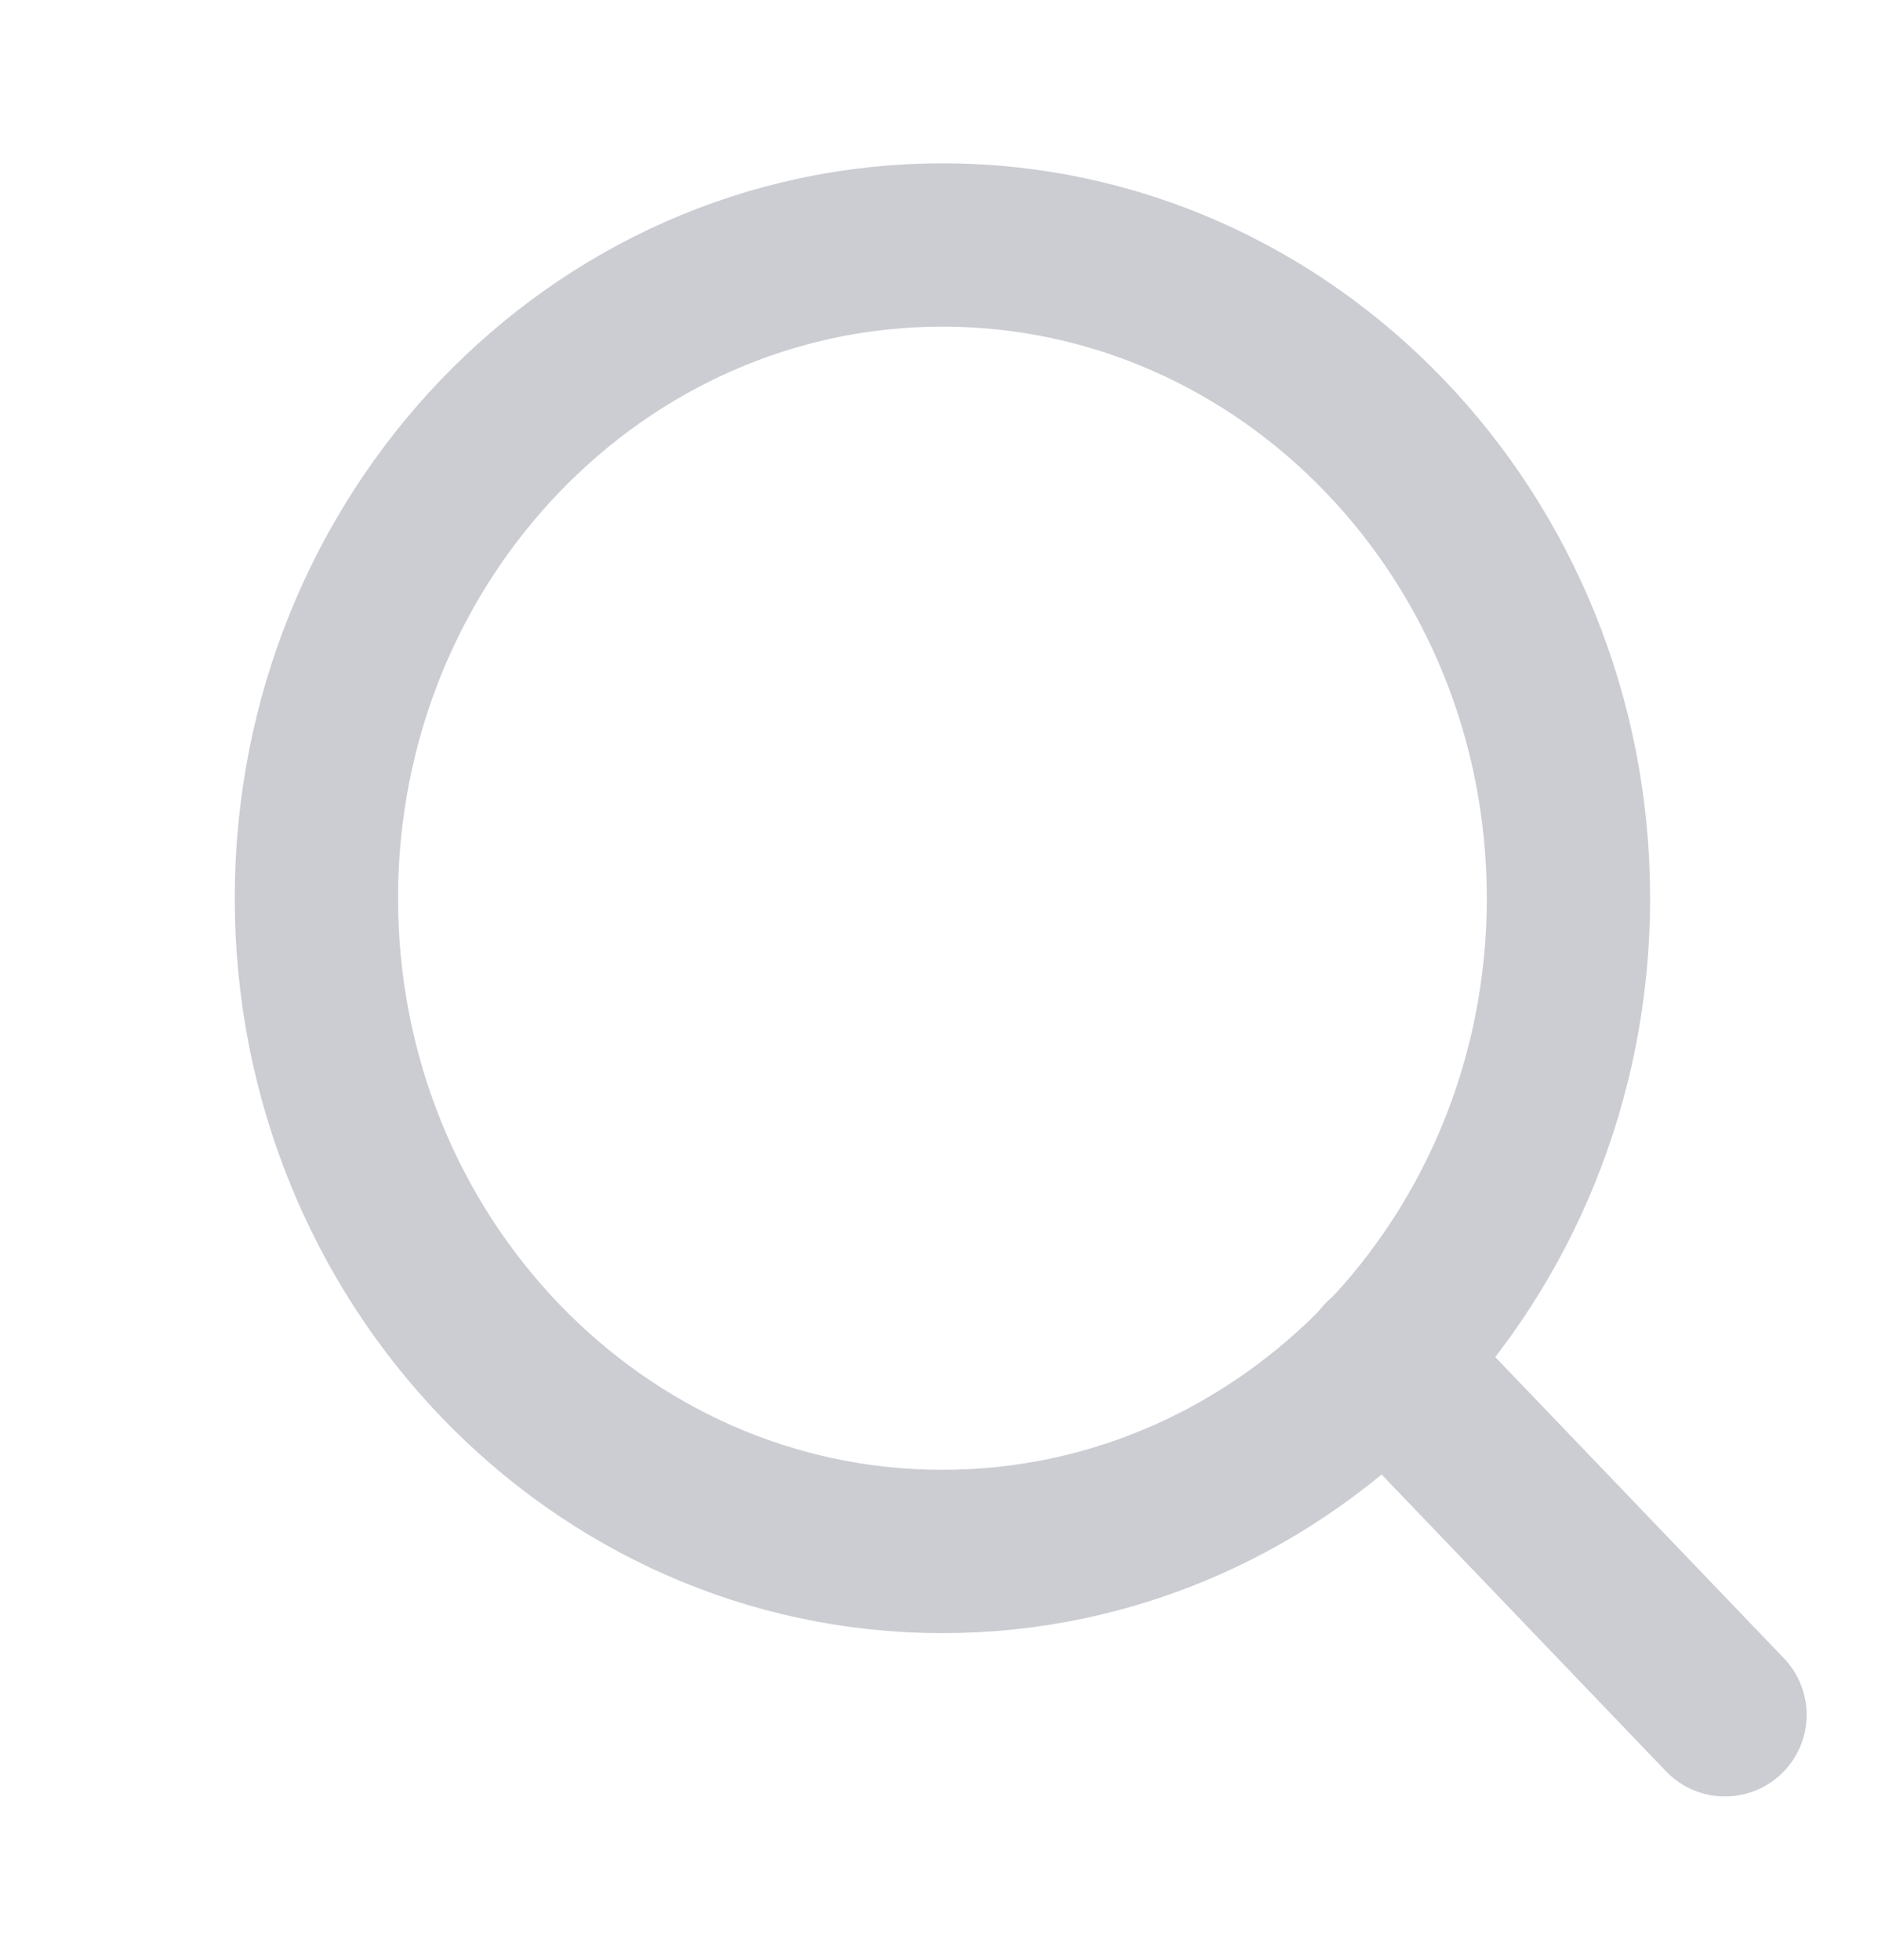 <svg width="23" height="24" viewBox="0 0 23 24" fill="none" xmlns="http://www.w3.org/2000/svg">
<path d="M11.542 19C15.776 19 19.209 15.418 19.209 11C19.209 6.582 15.776 3 11.542 3C7.308 3 3.875 6.582 3.875 11C3.875 15.418 7.308 19 11.542 19Z" stroke="#CBCDD3" stroke-width="2" stroke-linecap="round" stroke-linejoin="round"/>
<path d="M21.126 21L16.957 16.65" stroke="#CBCDD3" stroke-width="2" stroke-linecap="round" stroke-linejoin="round"/>
</svg>
